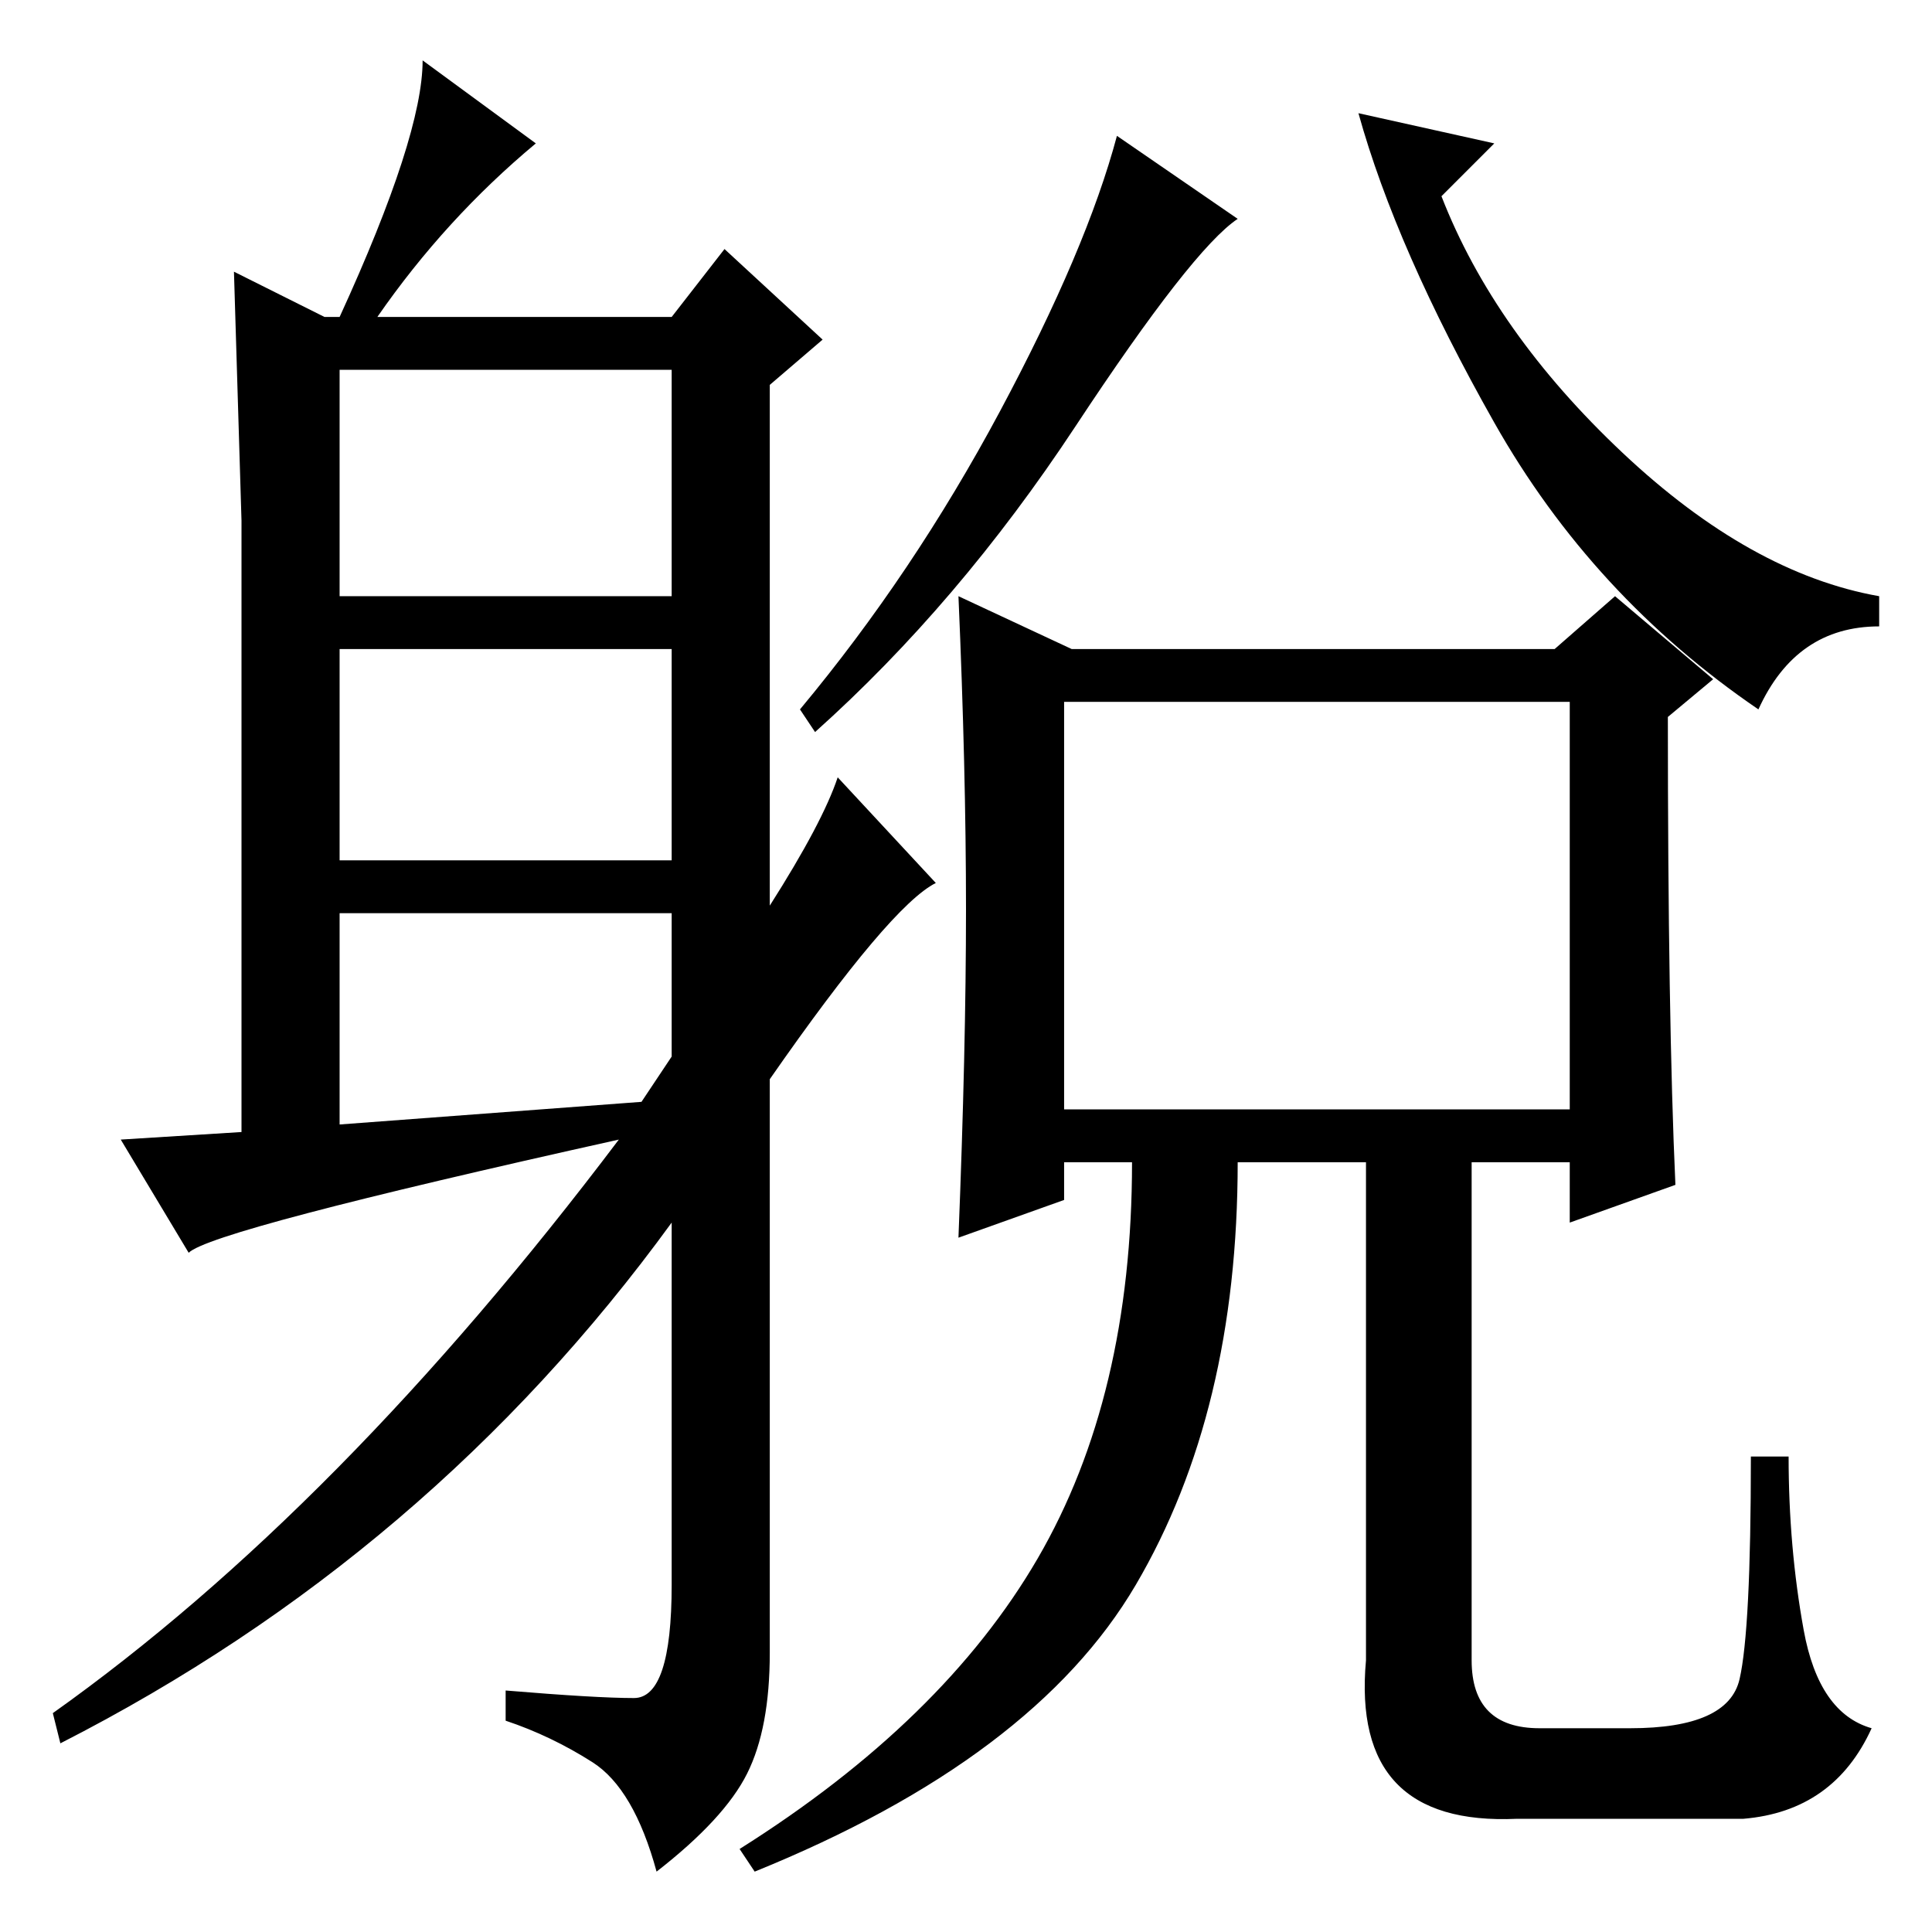 <?xml version="1.0" standalone="no"?>
<!DOCTYPE svg PUBLIC "-//W3C//DTD SVG 1.1//EN" "http://www.w3.org/Graphics/SVG/1.1/DTD/svg11.dtd" >
<svg xmlns="http://www.w3.org/2000/svg" xmlns:xlink="http://www.w3.org/1999/xlink" version="1.1" viewBox="0 -36 256 256">
  <g transform="matrix(1 0 0 -1 0 220)">
   <path fill="currentColor"
d="M141 109h67v54h-67v-54zM128 135.5q0 18.5 -1 41.5l15 -7h64l8 7l13 -11l-6 -5q0 -40 1 -62l-14 -5v8h-13v-66q0 -9 9 -9h12q13 0 14.5 6.5t1.5 29.5h5q0 -12 2 -23t9 -13q-5 -11 -17 -12h-30q-22 -1 -20 21v66h-17q0 -33 -13.5 -56t-50.5 -38l-2 3q27 17 39.5 38.5
t12.5 52.5h-9v-5l-14 -5q1 25 1 43.5zM45 177h44v30h-44v-30zM45 142h44v28h-44v-28zM89 116v19h-44v-28l40 3zM50 214h39l7 9l13 -12l-7 -6v-69q7 11 9 17l13 -14q-6 -3 -22 -26v-76q0 -10 -3 -16t-12 -13q-3 11 -8.5 14.5t-11.5 5.5v4q12 -1 17 -1t5 15v48
q-32 -44 -81 -69l-1 4q38 27 75 76q-54 -12 -57 -15l-9 15l16 1v81t-1 33l12 -6h2q11 24 11 34l15 -11q-12 -10 -21 -23zM132.5 201.5q11.5 21.5 15.5 36.5l16 -11q-6 -4 -21.5 -27.5t-34.5 -40.5l-2 3q15 18 26.5 39.5zM180 241l18 -4l-7 -7q7 -18 24 -34t34 -19v-4
q-11 0 -16 -11q-22 15 -35 38t-18 41z" />
  </g>

</svg>
